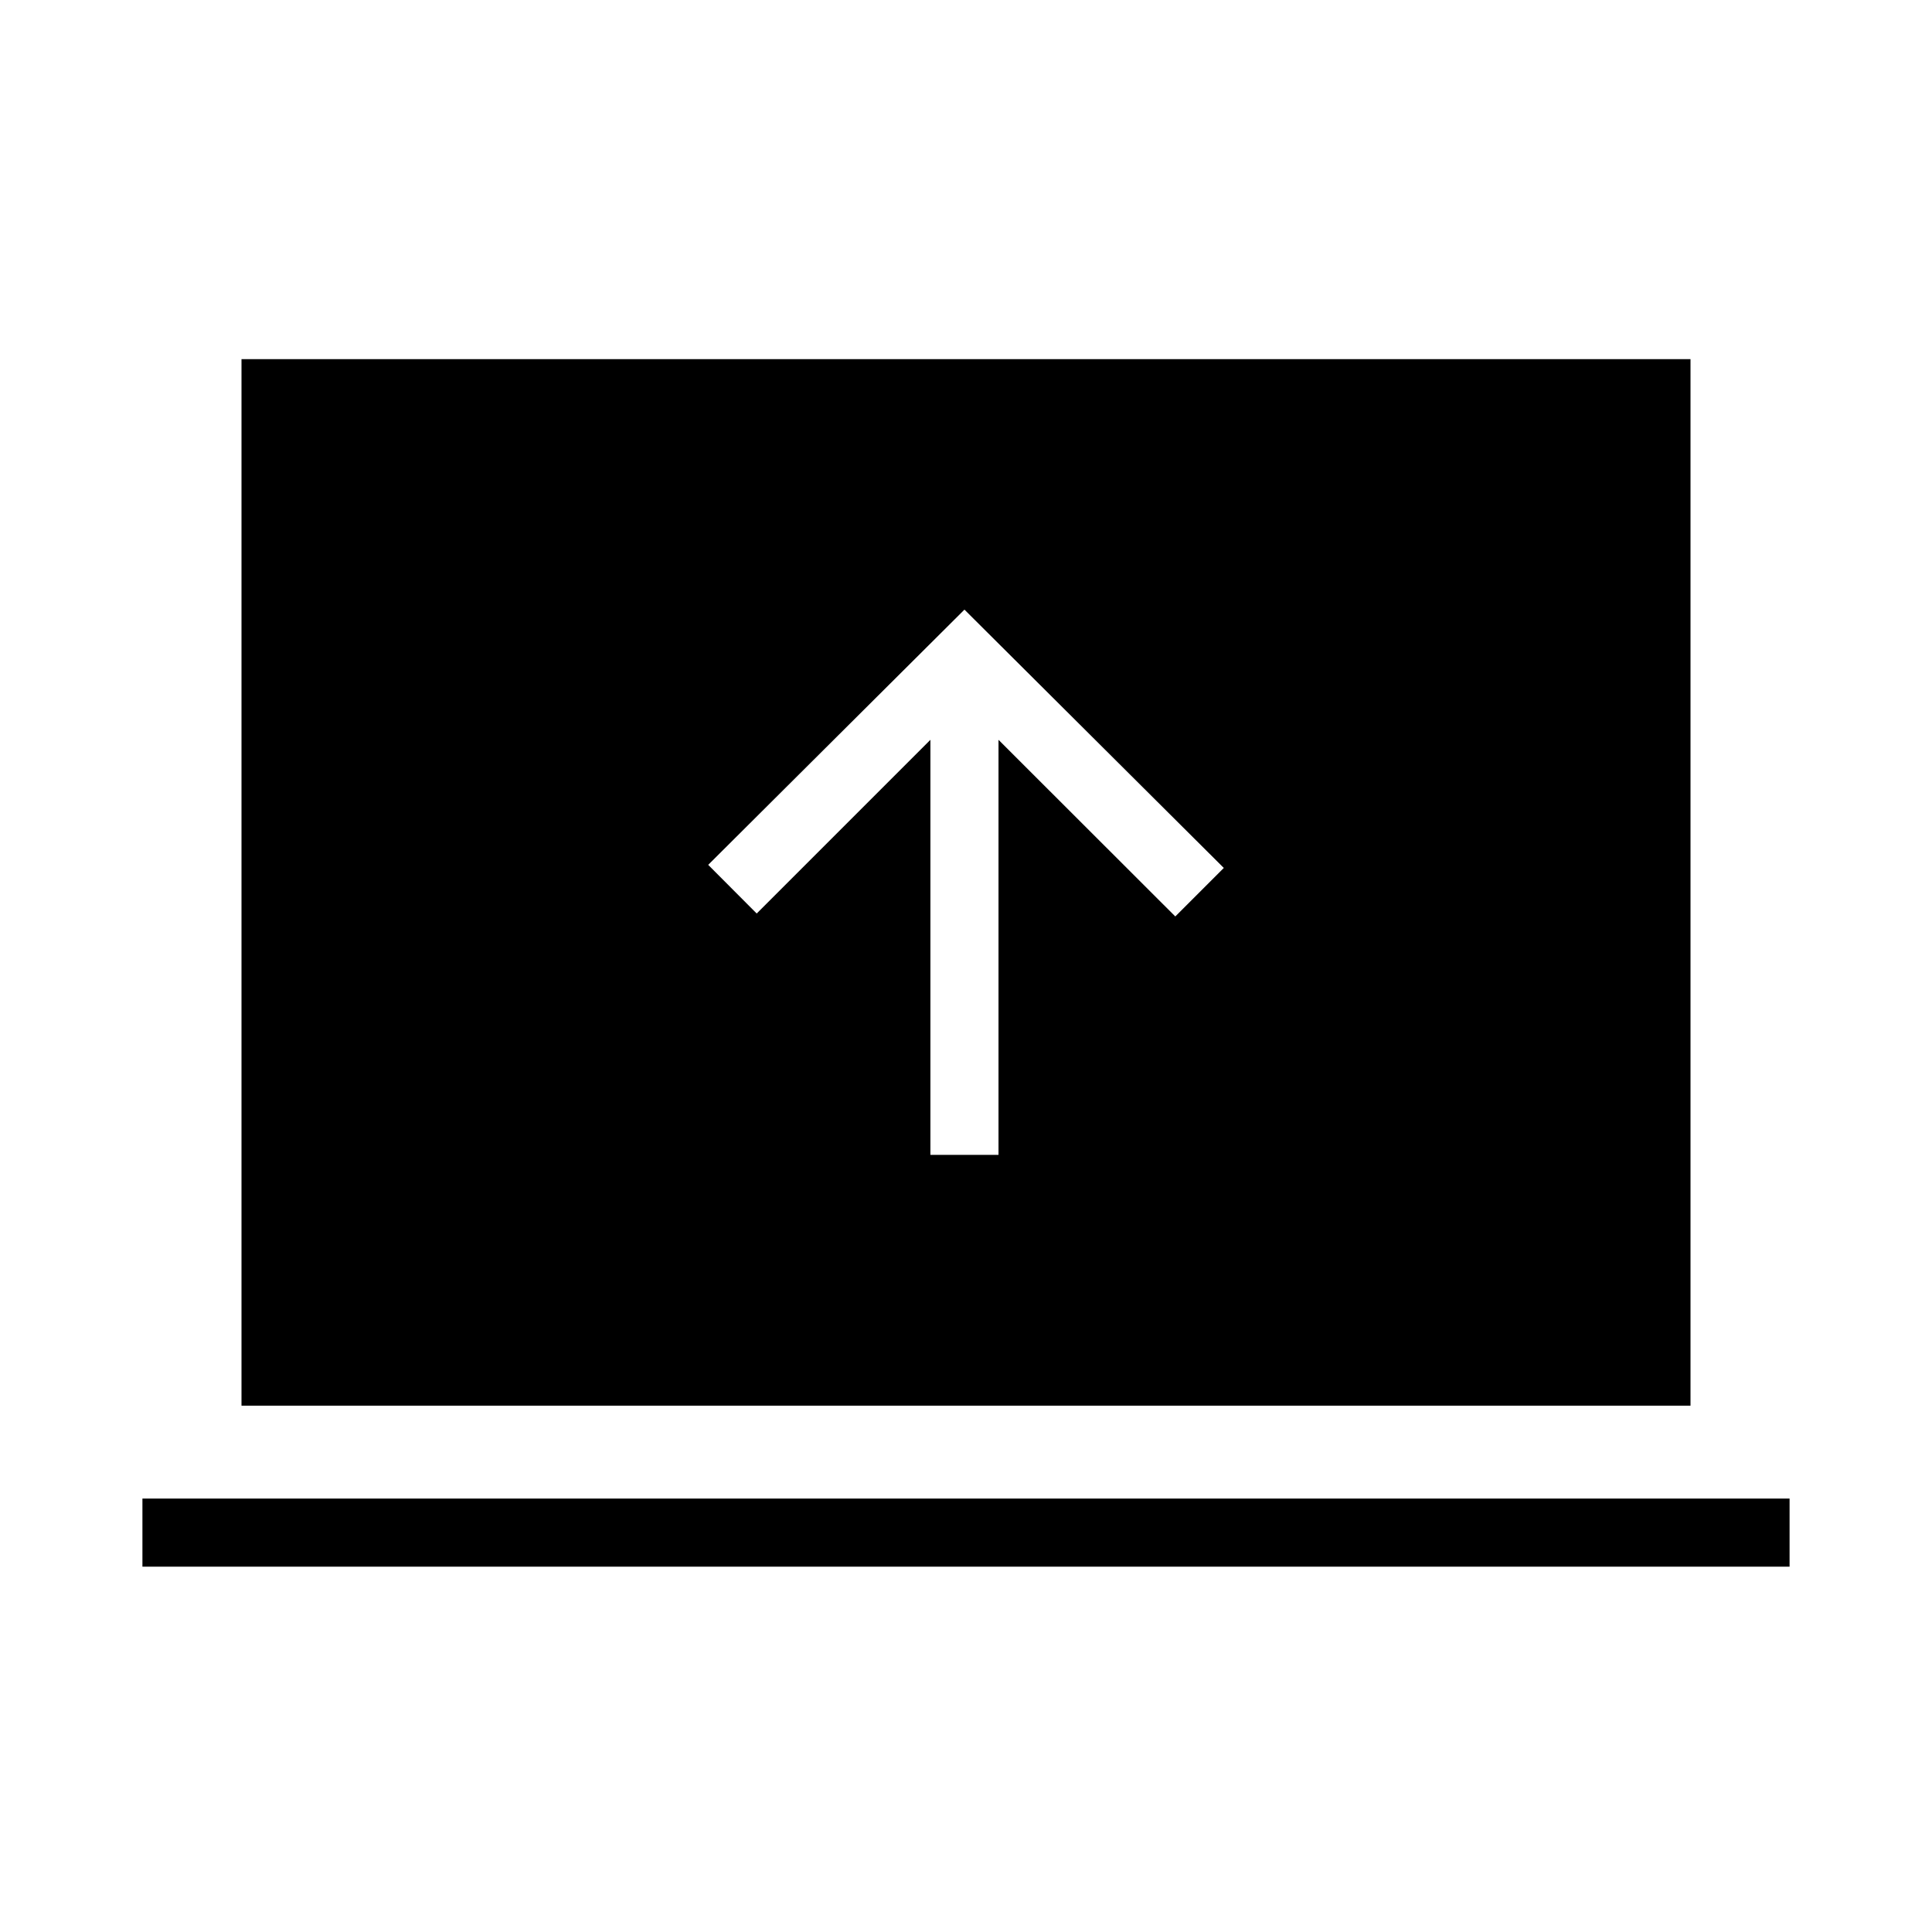 <svg xmlns="http://www.w3.org/2000/svg" height="40" viewBox="0 -960 960 960" width="40"><path d="M462.31-386.15h33.84v-206.24L584-504.62l24.1-24.1-128.87-128.36L351.9-530.26l24.1 24.18 86.31-86.31v206.24ZM70.77-181.54v-33.84h818.46v33.84H70.77Zm49.23-80v-520h720v520H120Z"/></svg>